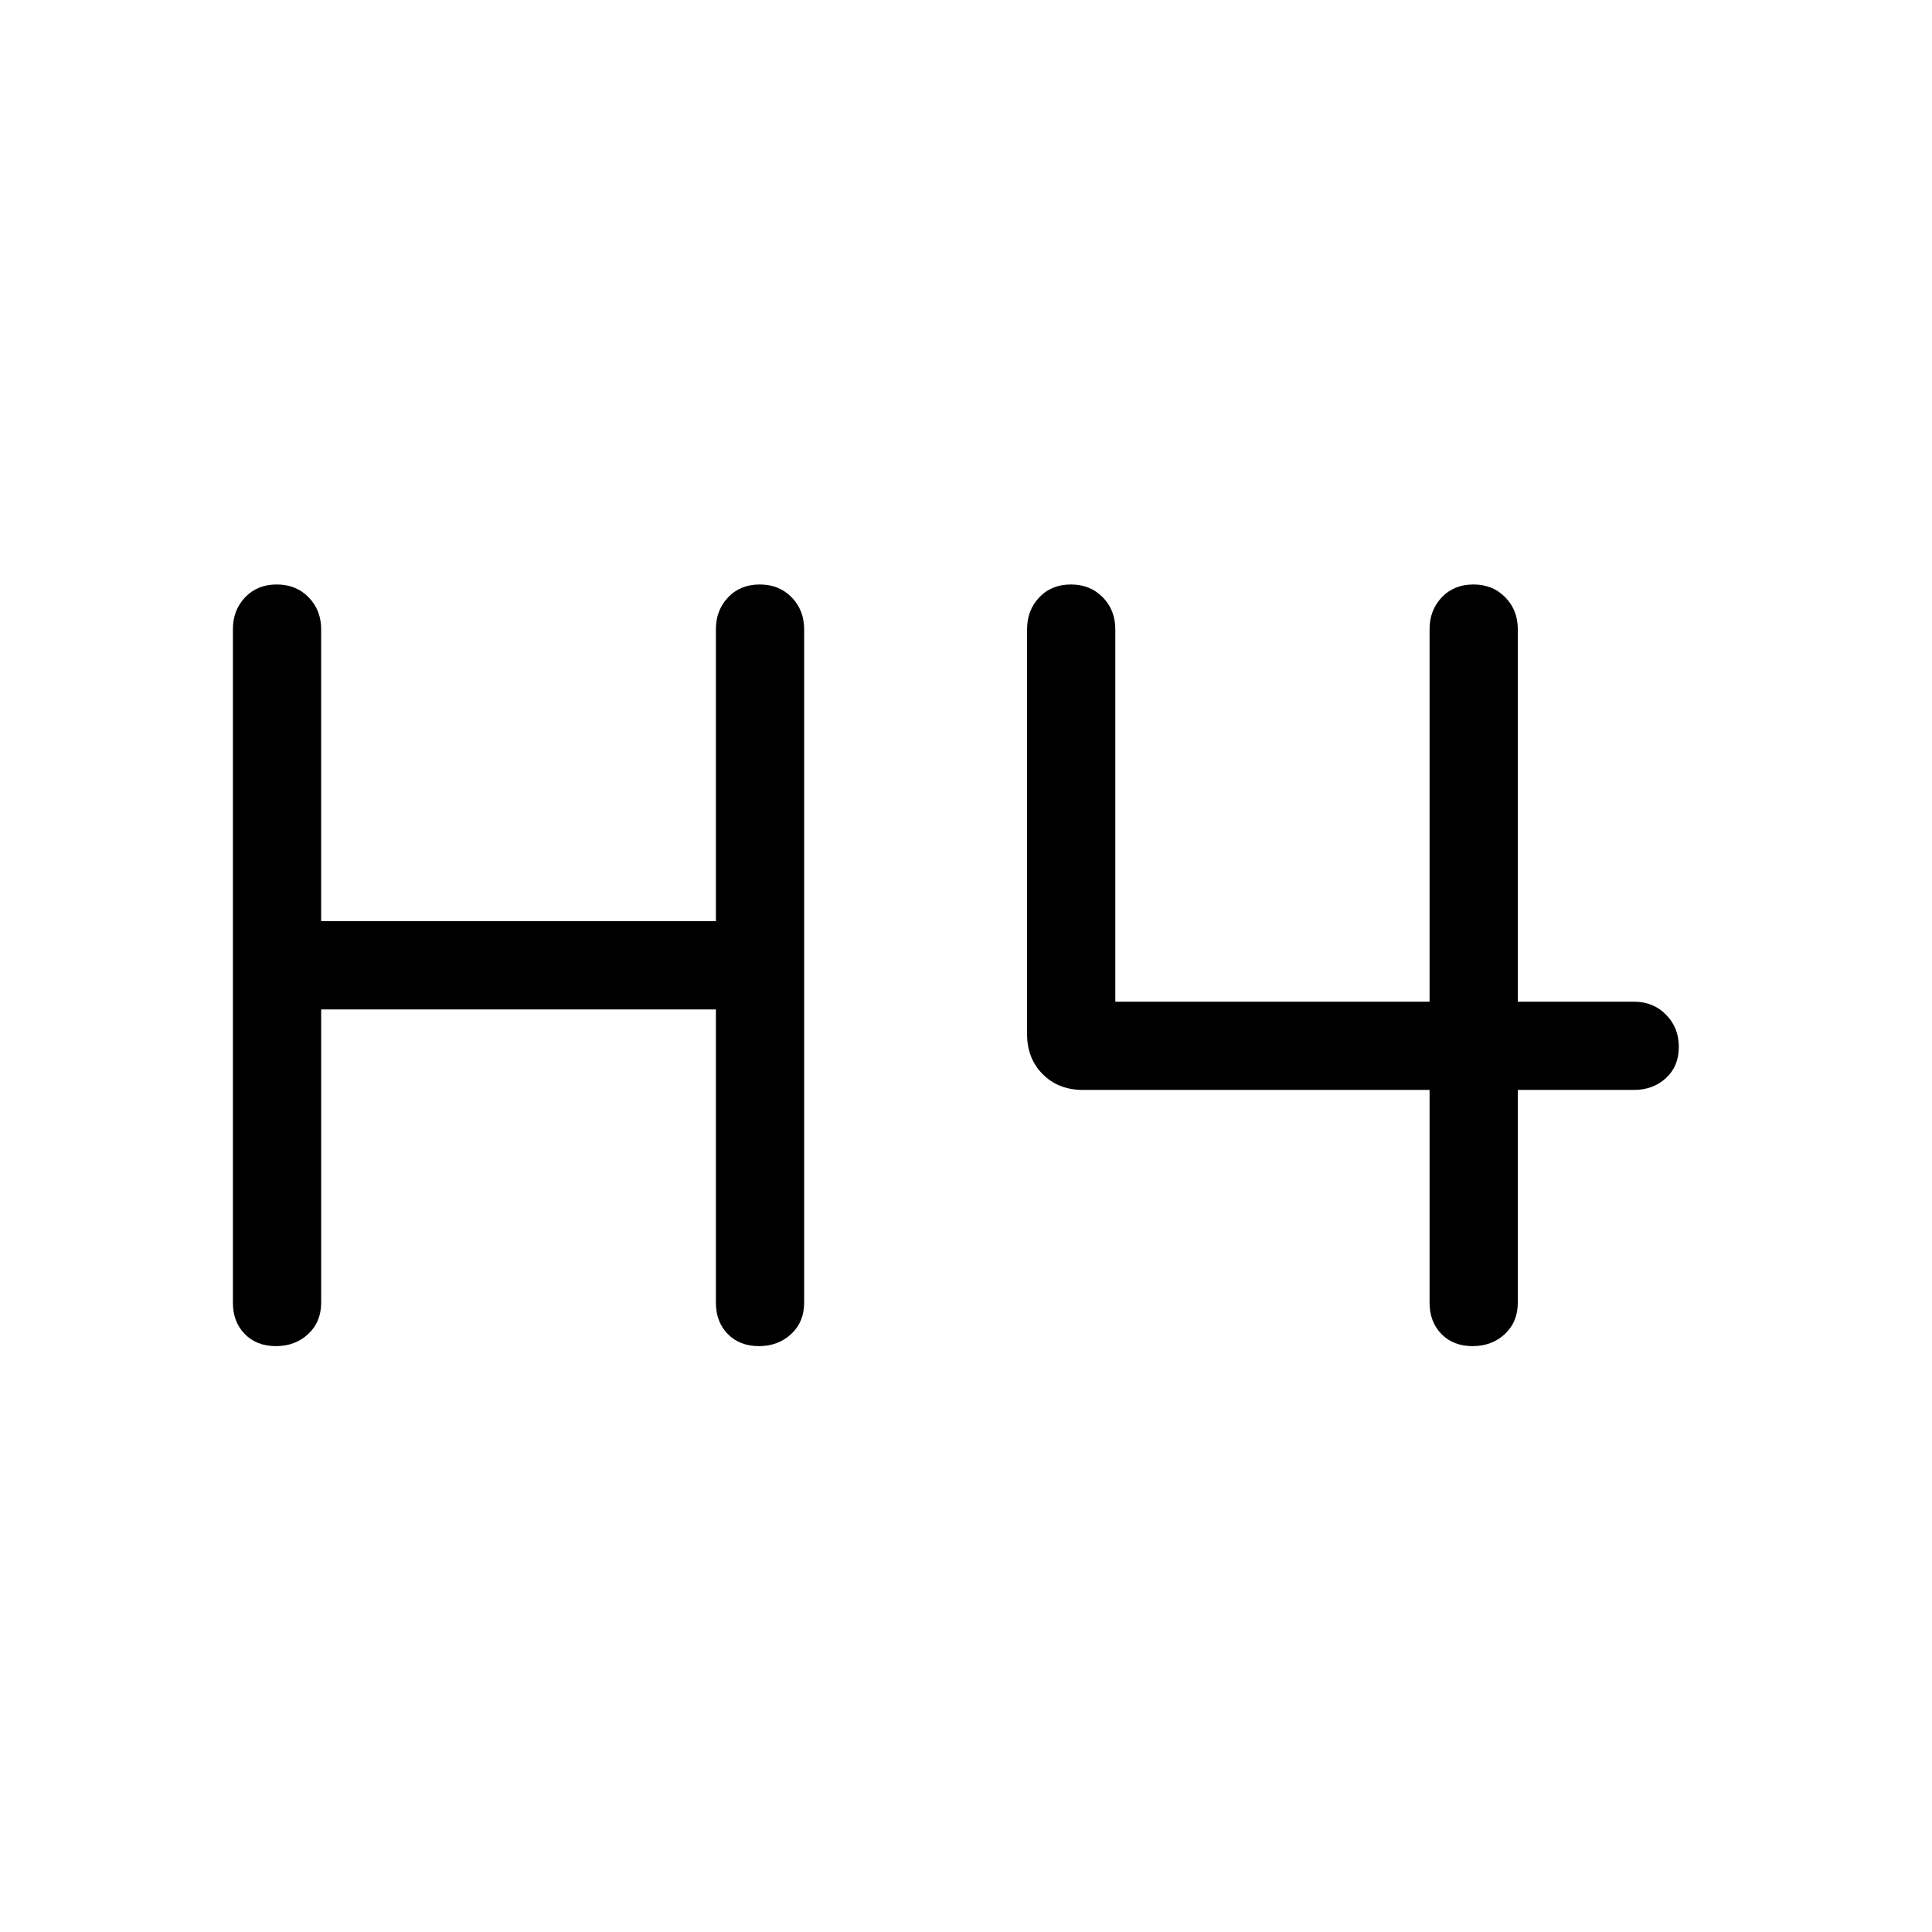 <svg xmlns="http://www.w3.org/2000/svg" height="48" viewBox="0 -960 960 960" width="48"><path d="M137.11-291.12q-9.61 0-15.49-6.02-5.89-6.02-5.89-15.55v-334.62q0-9.53 6.08-15.9 6.08-6.37 15.69-6.37 9.62 0 15.85 6.37t6.23 15.9v145.04h196.15v-145.04q0-9.53 6.08-15.9 6.08-6.37 15.69-6.37 9.62 0 15.85 6.37t6.23 15.9v334.62q0 9.53-6.43 15.55-6.43 6.02-16.04 6.02t-15.49-6.02q-5.89-6.02-5.89-15.55v-145.73H159.58v145.73q0 9.53-6.43 15.55-6.43 6.02-16.04 6.02Zm594.62 0q-9.62 0-15.5-6.02-5.88-6.02-5.88-15.55v-105.73H538.08q-12.15 0-19.94-7.8-7.79-7.79-7.79-19.93v-201.16q0-9.53 6.08-15.9 6.08-6.37 15.69-6.37t15.84 6.37q6.23 6.37 6.23 15.9v185.04h156.16v-185.04q0-9.53 6.08-15.9 6.08-6.37 15.69-6.37t15.84 6.37q6.23 6.37 6.23 15.9v185.04h57.73q9.53 0 15.9 6.43 6.37 6.42 6.37 16.04 0 9.61-6.37 15.49-6.37 5.89-15.9 5.89h-57.73v105.73q0 9.53-6.43 15.55-6.42 6.02-16.03 6.02Z"/></svg>